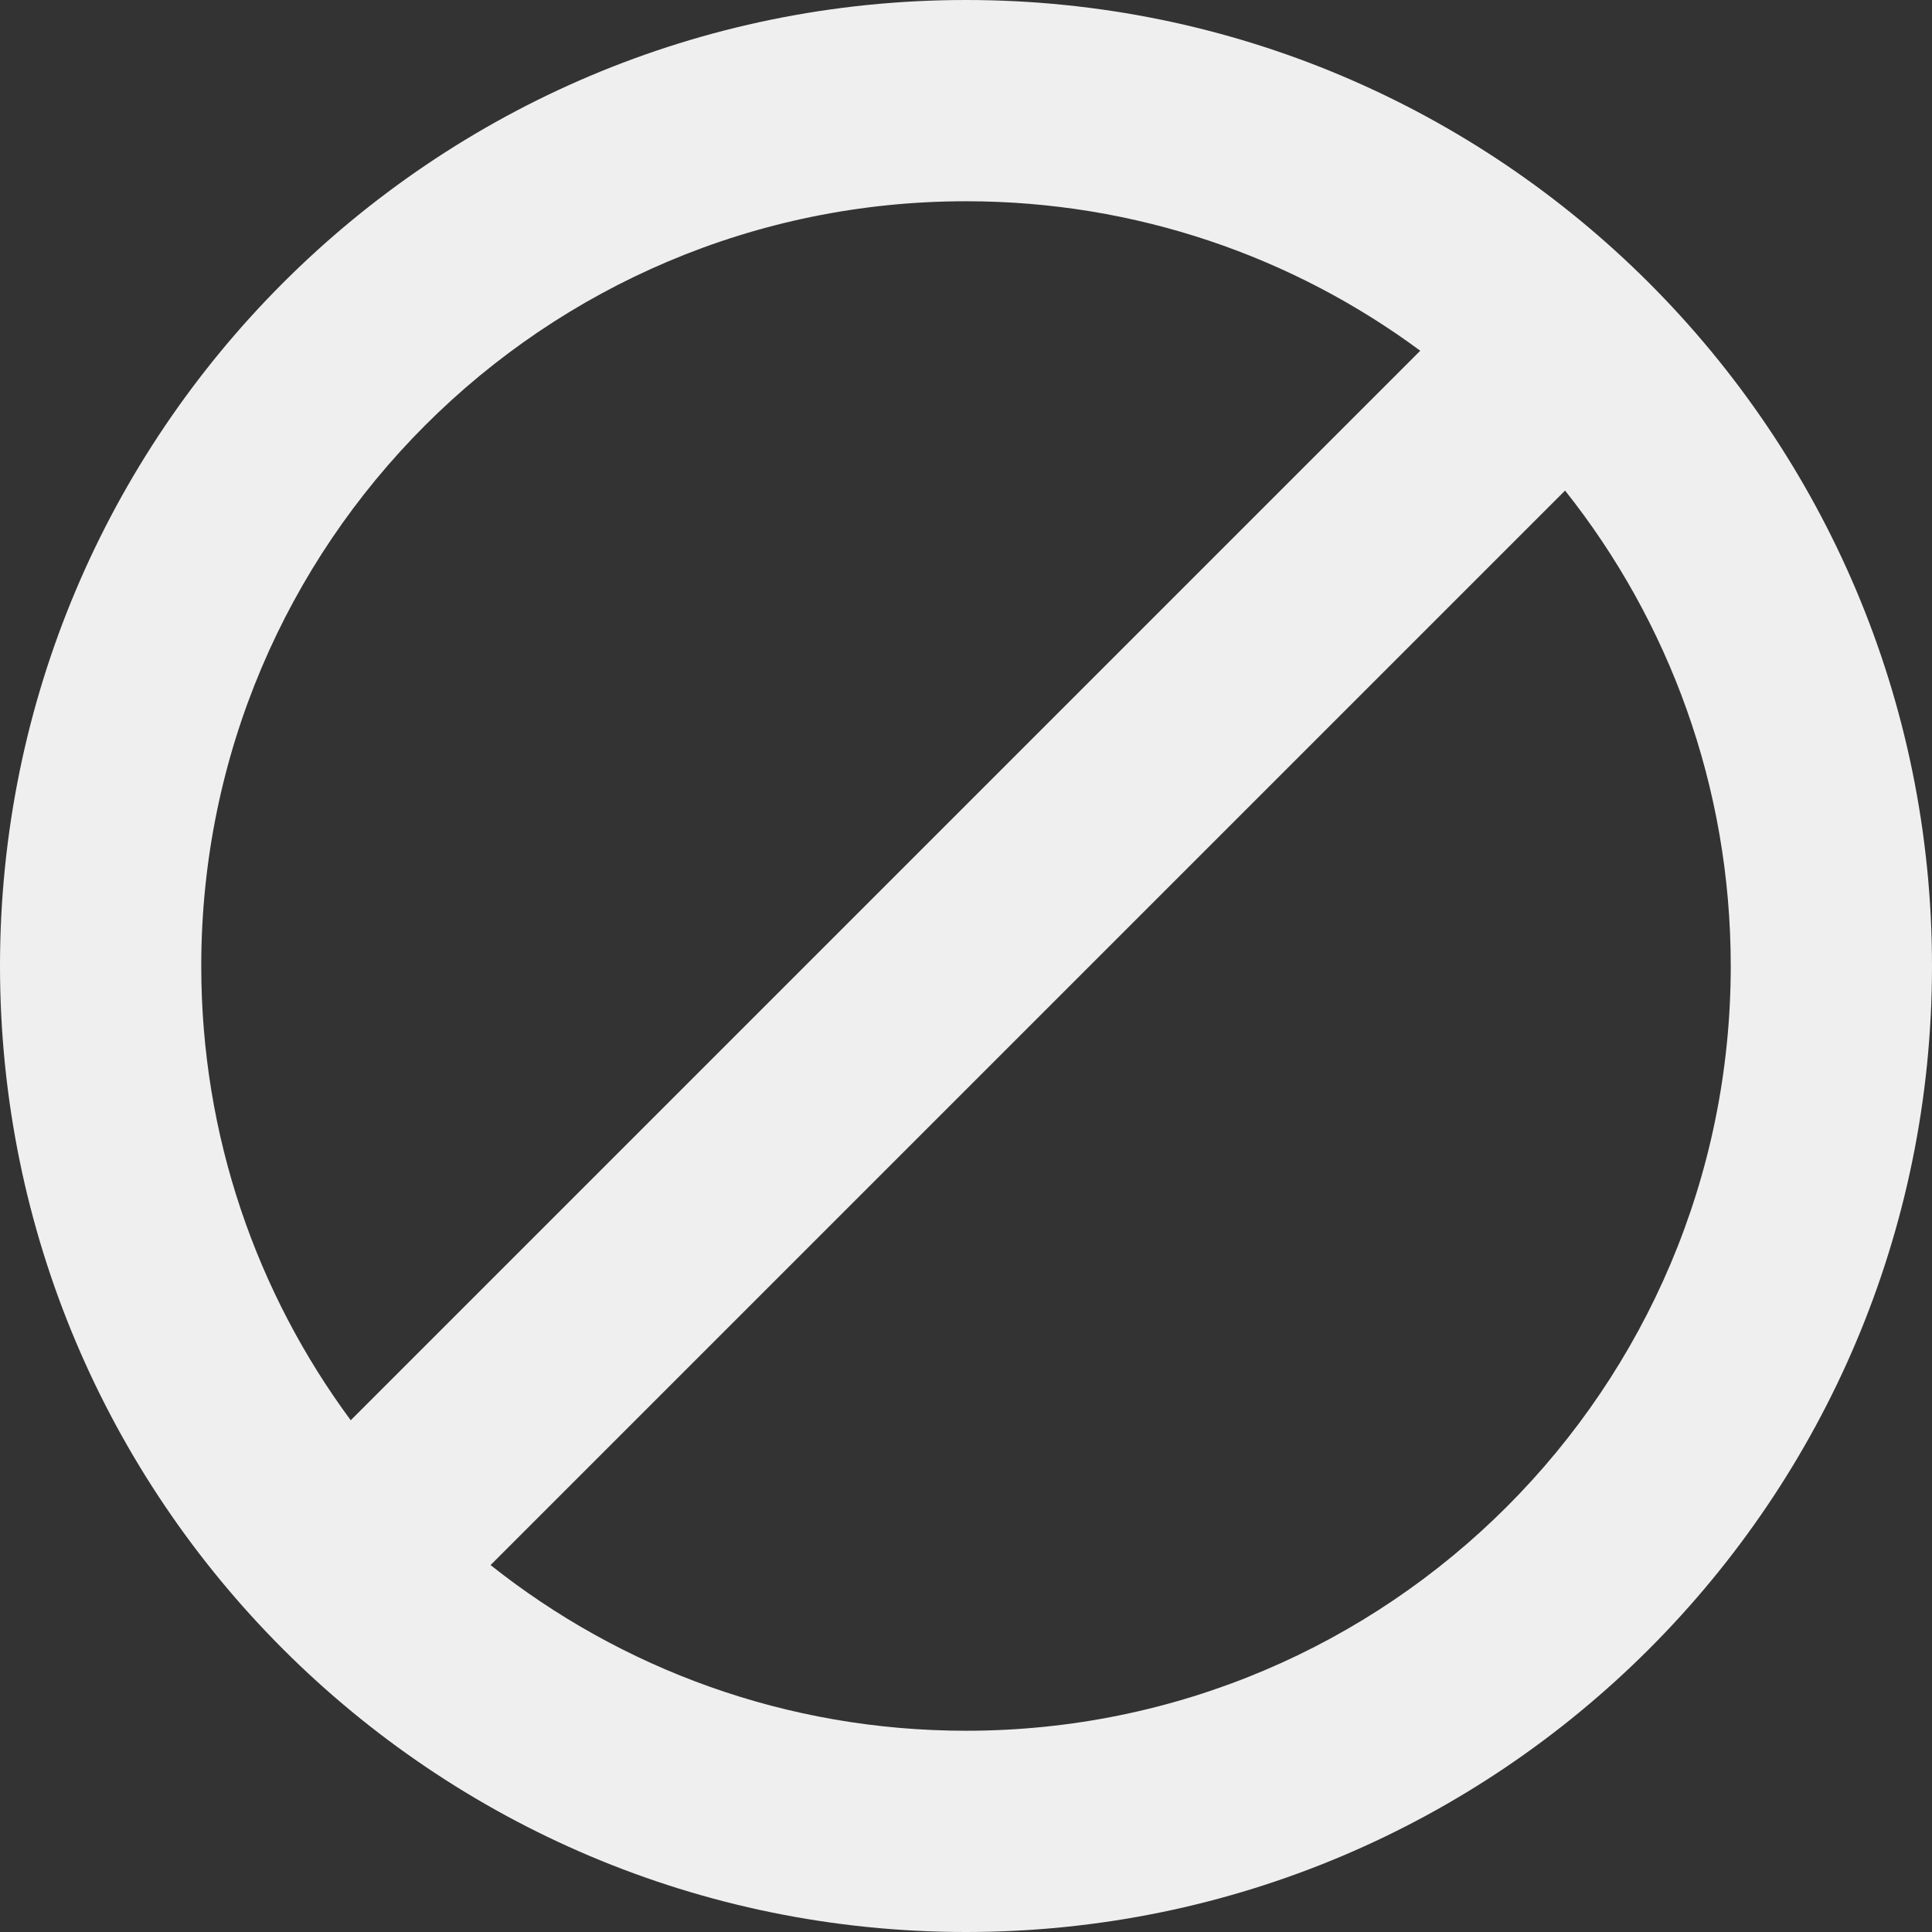 <svg width="24" height="24" viewBox="0 0 24 24" fill="none" xmlns="http://www.w3.org/2000/svg">
<rect x="0" y="0" width="24" height="24" fill="#333333" stroke="none"/>
<path fill-rule="evenodd" clip-rule="evenodd" d="M21.5 12C21.5 17.247 17.247 21.5 12 21.5C9.768 21.5 7.716 20.73 6.094 19.442L19.442 6.094C20.73 7.716 21.5 9.768 21.5 12ZM4.357 17.643L17.643 4.357C16.065 3.19 14.113 2.5 12 2.5C6.753 2.5 2.5 6.753 2.5 12C2.5 14.113 3.19 16.065 4.357 17.643ZM24 12C24 18.627 18.627 24 12 24C5.373 24 0 18.627 0 12C0 5.373 5.373 0 12 0C18.627 0 24 5.373 24 12Z" fill="#EFEFEF"/>
</svg>
